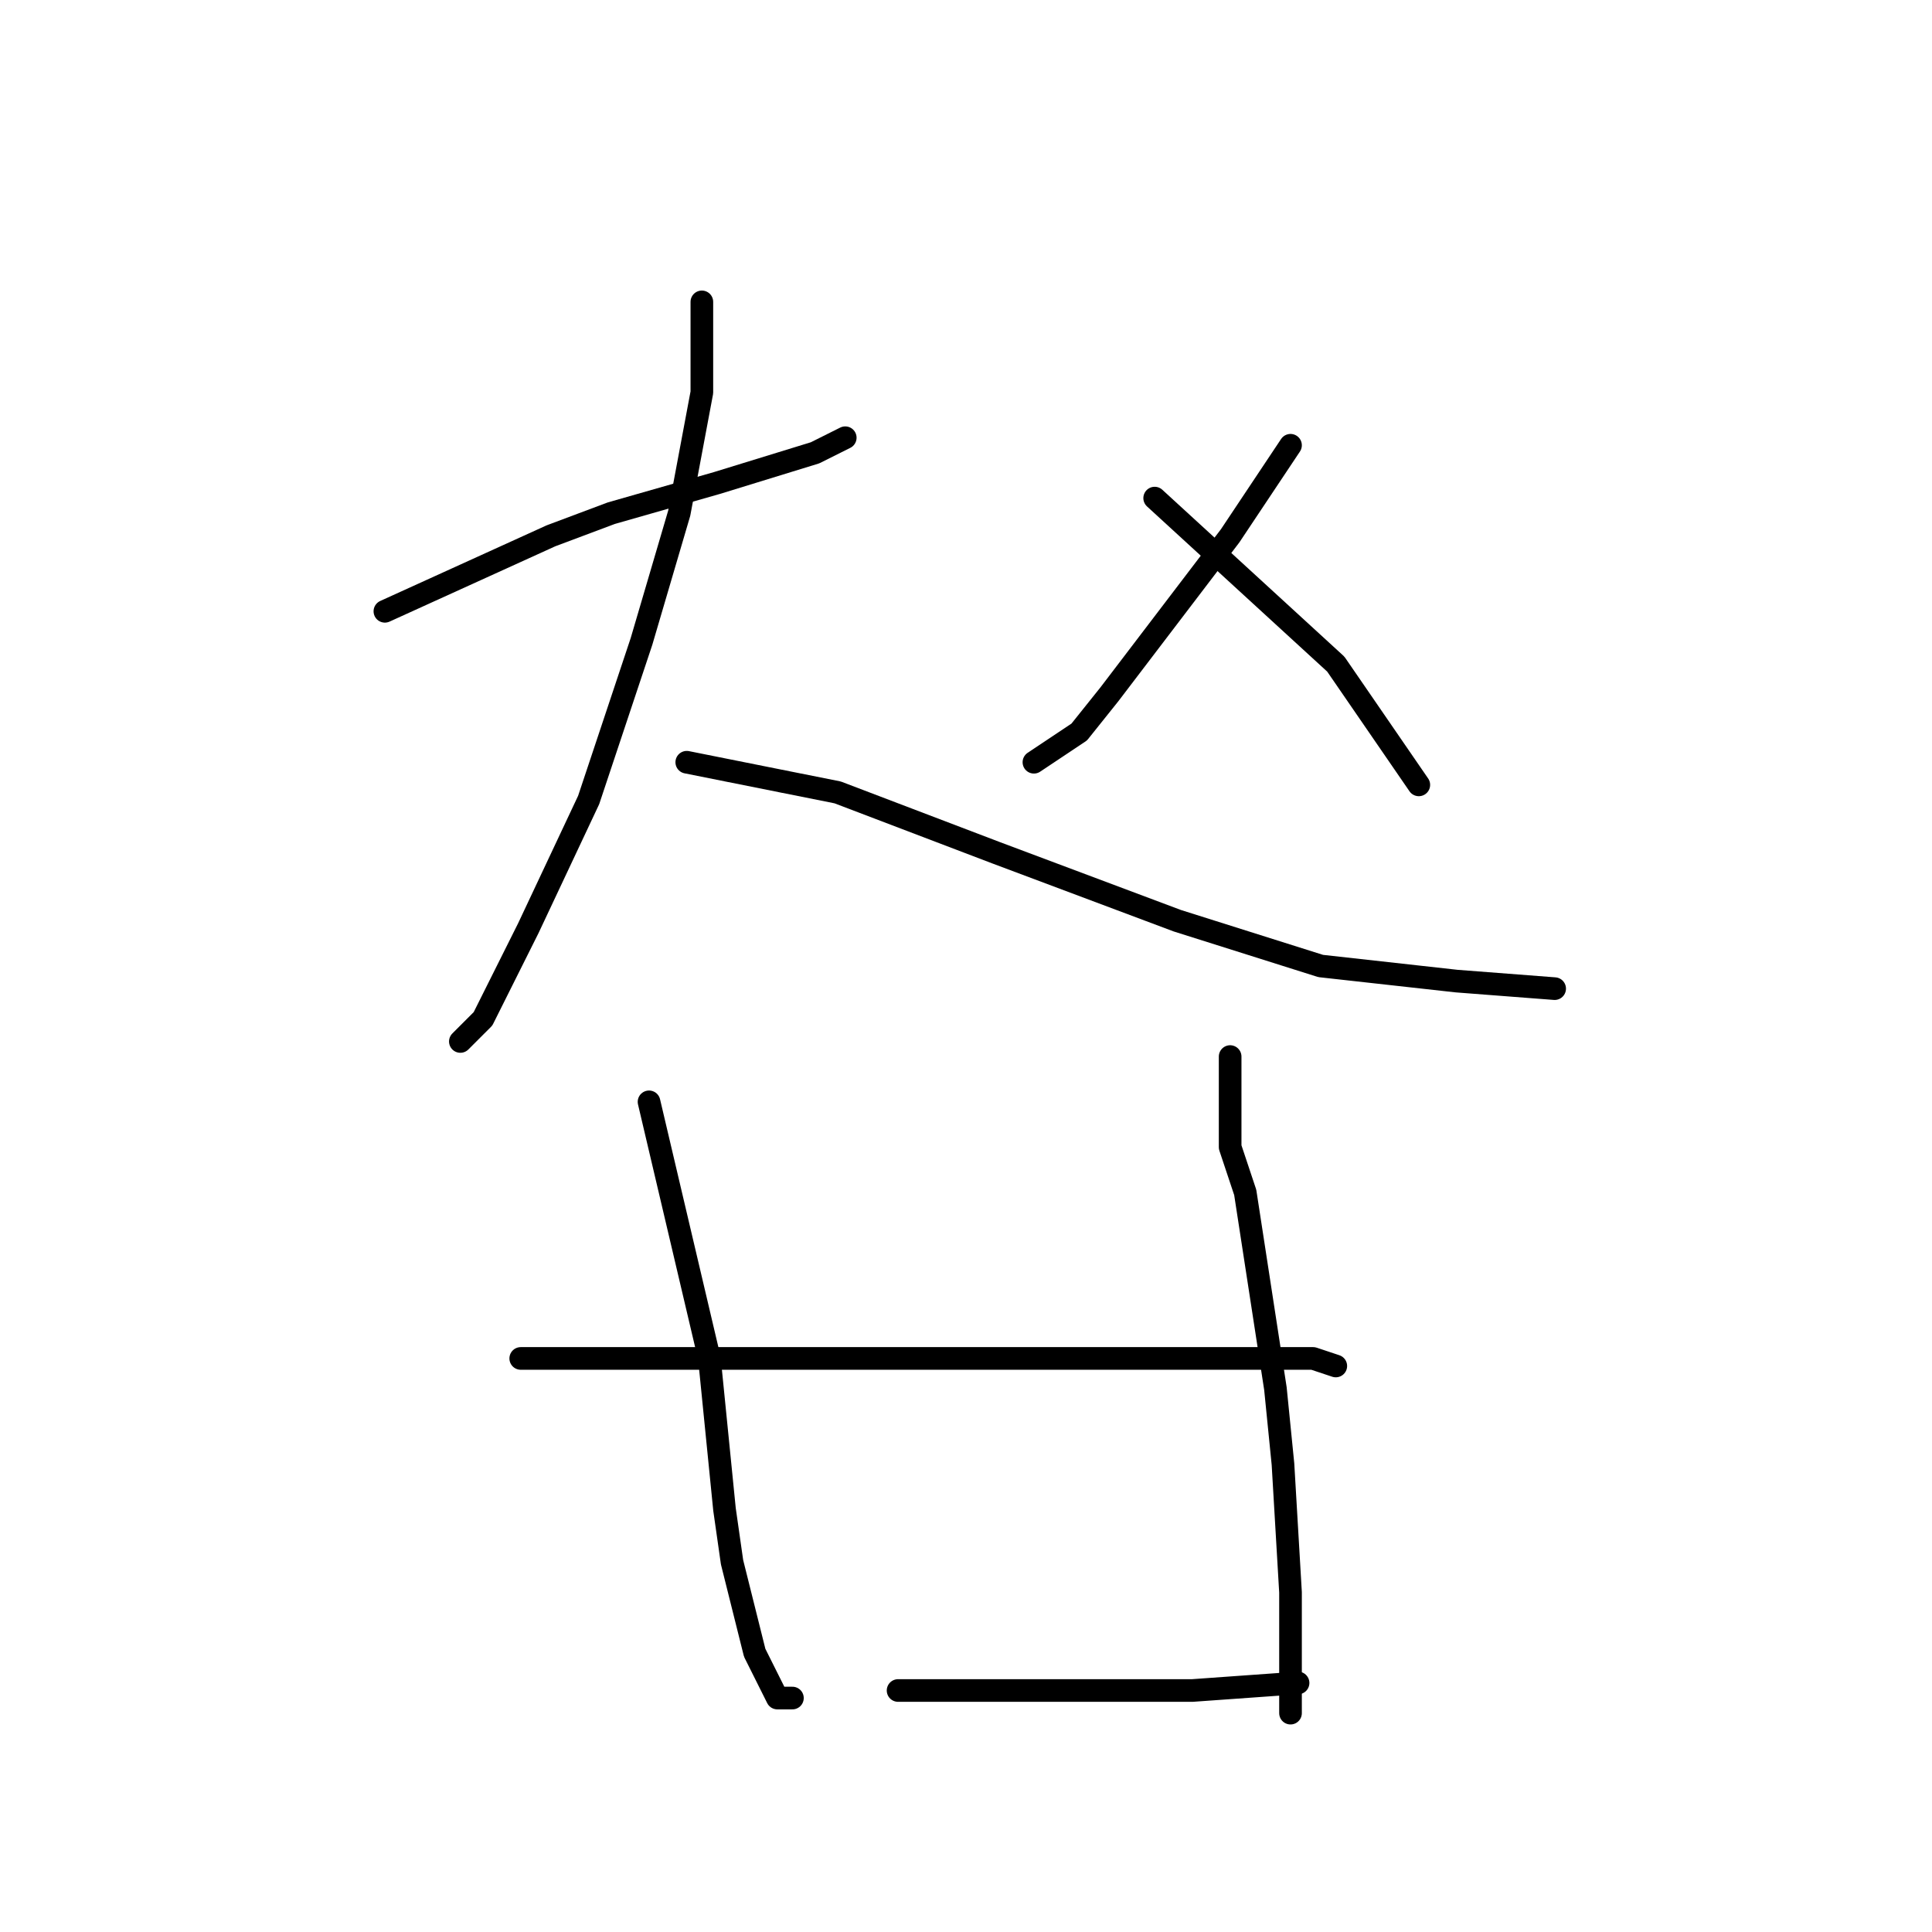 <?xml version="1.0" standalone="no"?>
    <svg width="256" height="256" xmlns="http://www.w3.org/2000/svg" version="1.1">
    <polyline stroke="black" stroke-width="3" stroke-linecap="round" fill="transparent" stroke-linejoin="round" points="51 81 62 76 73 71 81 68 95 64 108 60 112 58 112 58 " />
        <polyline stroke="black" stroke-width="3" stroke-linecap="round" fill="transparent" stroke-linejoin="round" points="93 40 93 46 93 52 90 68 85 85 78 106 70 123 64 135 61 138 61 138 " />
        <polyline stroke="black" stroke-width="3" stroke-linecap="round" fill="transparent" stroke-linejoin="round" points="91 101 101 103 111 105 132 113 156 122 175 128 193 130 206 131 206 131 " />
        <polyline stroke="black" stroke-width="3" stroke-linecap="round" fill="transparent" stroke-linejoin="round" points="171 59 167 65 163 71 147 92 143 97 137 101 137 101 " />
        <polyline stroke="black" stroke-width="3" stroke-linecap="round" fill="transparent" stroke-linejoin="round" points="153 66 165 77 177 88 188 104 188 104 " />
        <polyline stroke="black" stroke-width="3" stroke-linecap="round" fill="transparent" stroke-linejoin="round" points="86 146 90 163 94 180 96 200 97 207 100 219 103 225 105 225 105 225 " />
        <polyline stroke="black" stroke-width="3" stroke-linecap="round" fill="transparent" stroke-linejoin="round" points="163 140 163 146 163 152 165 158 169 184 170 194 171 211 171 224 171 227 171 227 " />
        <polyline stroke="black" stroke-width="3" stroke-linecap="round" fill="transparent" stroke-linejoin="round" points="69 180 78 180 87 180 96 180 130 180 139 180 164 180 174 180 177 181 177 181 " />
        <polyline stroke="black" stroke-width="3" stroke-linecap="round" fill="transparent" stroke-linejoin="round" points="119 224 130 224 141 224 158 224 172 223 172 223 " />
        </svg>